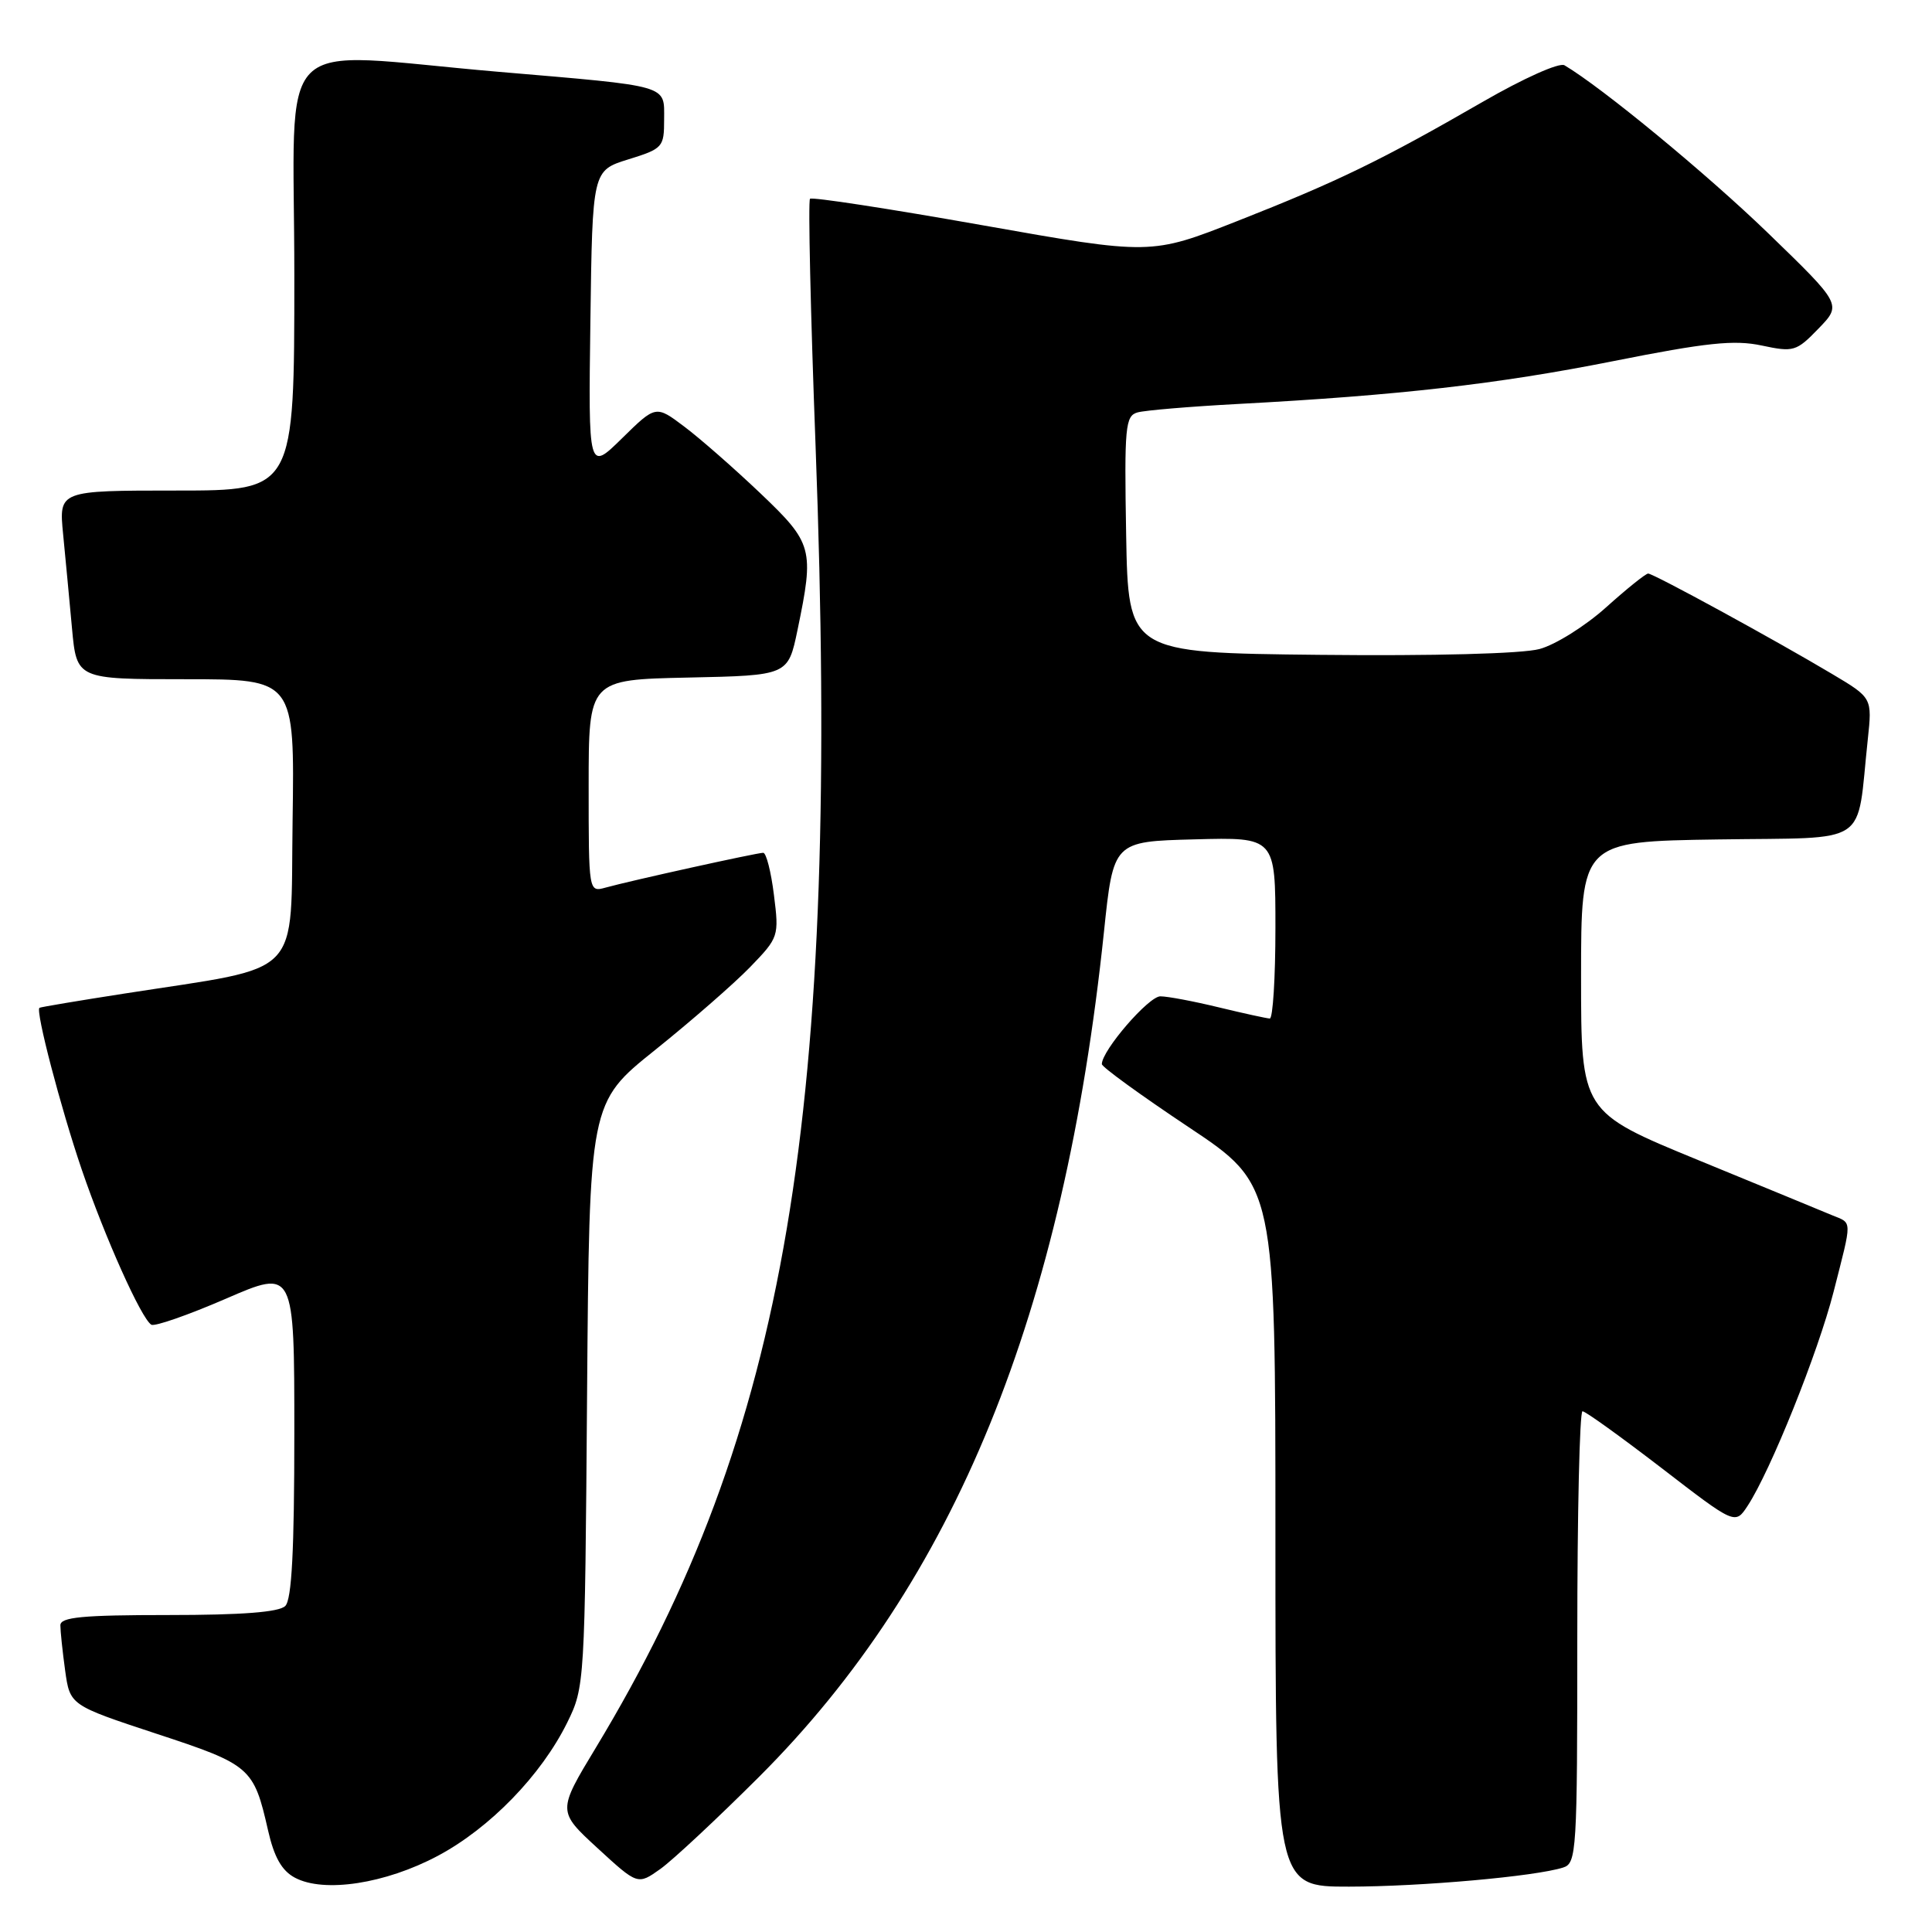 <?xml version="1.0" encoding="UTF-8" standalone="no"?>
<!DOCTYPE svg PUBLIC "-//W3C//DTD SVG 1.1//EN" "http://www.w3.org/Graphics/SVG/1.1/DTD/svg11.dtd" >
<svg xmlns="http://www.w3.org/2000/svg" xmlns:xlink="http://www.w3.org/1999/xlink" version="1.1" viewBox="0 0 256 256">
 <g >
 <path fill="currentColor"
d=" M 58.03 245.90 C 64.93 242.22 71.73 235.21 75.17 228.23 C 77.47 223.56 77.50 223.02 77.79 184.80 C 78.09 146.11 78.09 146.11 86.79 139.14 C 91.58 135.30 97.24 130.36 99.38 128.16 C 103.19 124.22 103.24 124.07 102.55 118.58 C 102.17 115.51 101.53 113.00 101.13 113.00 C 100.28 113.00 83.52 116.70 80.25 117.61 C 78.00 118.23 78.00 118.23 78.00 104.15 C 78.00 90.06 78.00 90.06 91.21 89.78 C 104.42 89.50 104.42 89.50 105.67 83.50 C 107.91 72.72 107.71 71.99 100.75 65.36 C 97.31 62.09 92.79 58.12 90.70 56.55 C 86.90 53.68 86.90 53.68 82.43 58.07 C 77.96 62.46 77.96 62.46 78.23 42.53 C 78.50 22.60 78.50 22.60 83.25 21.12 C 87.83 19.70 88.00 19.51 88.00 15.84 C 88.00 11.19 88.98 11.47 66.00 9.51 C 35.67 6.91 39.00 3.58 39.00 36.50 C 39.00 65.00 39.00 65.00 23.40 65.00 C 7.80 65.00 7.80 65.00 8.36 70.75 C 8.67 73.91 9.20 79.54 9.54 83.25 C 10.16 90.00 10.16 90.00 24.60 90.00 C 39.04 90.00 39.04 90.00 38.77 108.73 C 38.46 129.99 40.50 127.90 16.50 131.65 C 10.45 132.59 5.38 133.44 5.23 133.54 C 4.67 133.89 8.05 146.83 10.84 155.00 C 13.92 164.00 18.72 174.71 20.05 175.53 C 20.49 175.80 24.93 174.25 29.92 172.09 C 39.00 168.15 39.00 168.15 39.00 189.87 C 39.00 205.44 38.66 211.94 37.80 212.80 C 36.98 213.62 32.09 214.00 22.30 214.00 C 10.91 214.00 8.00 214.28 8.00 215.36 C 8.00 216.11 8.28 218.80 8.63 221.34 C 9.27 225.95 9.27 225.95 20.73 229.73 C 33.21 233.83 33.62 234.19 35.51 242.50 C 36.32 246.08 37.33 247.87 39.07 248.80 C 42.92 250.86 51.07 249.61 58.03 245.90 Z  M 100.62 235.40 C 126.52 209.51 140.97 174.09 146.28 123.48 C 147.53 111.50 147.53 111.50 158.27 111.22 C 169.00 110.93 169.00 110.93 169.00 122.97 C 169.00 129.58 168.66 134.98 168.25 134.96 C 167.84 134.94 164.80 134.28 161.50 133.48 C 158.20 132.68 154.72 132.02 153.76 132.02 C 152.21 132.00 146.00 139.20 146.00 141.00 C 146.00 141.38 151.18 145.14 157.50 149.35 C 169.00 157.01 169.00 157.01 169.00 203.50 C 169.00 250.00 169.00 250.00 178.75 249.99 C 188.33 249.98 203.41 248.64 207.12 247.46 C 208.91 246.90 209.00 245.37 209.00 216.93 C 209.00 200.47 209.31 187.00 209.69 187.00 C 210.08 187.00 214.78 190.39 220.16 194.52 C 229.92 202.04 229.92 202.04 231.57 199.53 C 234.61 194.89 240.90 179.23 242.96 171.17 C 245.45 161.40 245.47 162.14 242.75 161.02 C 241.51 160.50 233.53 157.21 225.00 153.71 C 209.50 147.34 209.50 147.34 209.50 129.42 C 209.50 111.50 209.50 111.50 227.67 111.23 C 248.11 110.92 245.94 112.37 247.49 97.99 C 248.08 92.47 248.08 92.47 242.79 89.32 C 235.09 84.73 219.09 76.00 218.39 76.00 C 218.06 76.00 215.55 78.02 212.80 80.49 C 210.06 82.95 206.09 85.44 203.99 86.00 C 201.70 86.62 189.98 86.93 174.83 86.77 C 149.50 86.50 149.50 86.50 149.22 70.83 C 148.97 56.53 149.11 55.11 150.72 54.65 C 151.70 54.37 157.68 53.87 164.00 53.53 C 185.32 52.39 198.43 50.90 213.73 47.86 C 226.13 45.39 229.80 45.01 233.42 45.78 C 237.66 46.68 238.02 46.58 240.96 43.54 C 244.05 40.35 244.05 40.35 234.28 30.89 C 226.16 23.04 212.30 11.61 207.30 8.65 C 206.62 8.25 201.88 10.37 196.46 13.50 C 183.06 21.23 177.24 24.06 164.00 29.27 C 152.50 33.80 152.50 33.80 130.15 29.84 C 117.85 27.66 107.59 26.08 107.33 26.34 C 107.07 26.60 107.40 41.36 108.07 59.15 C 111.37 147.65 104.28 189.65 78.97 231.55 C 73.86 240.00 73.86 240.00 79.18 244.89 C 84.50 249.78 84.50 249.78 87.50 247.65 C 89.15 246.47 95.05 240.96 100.62 235.40 Z "/>
</g>
</svg>